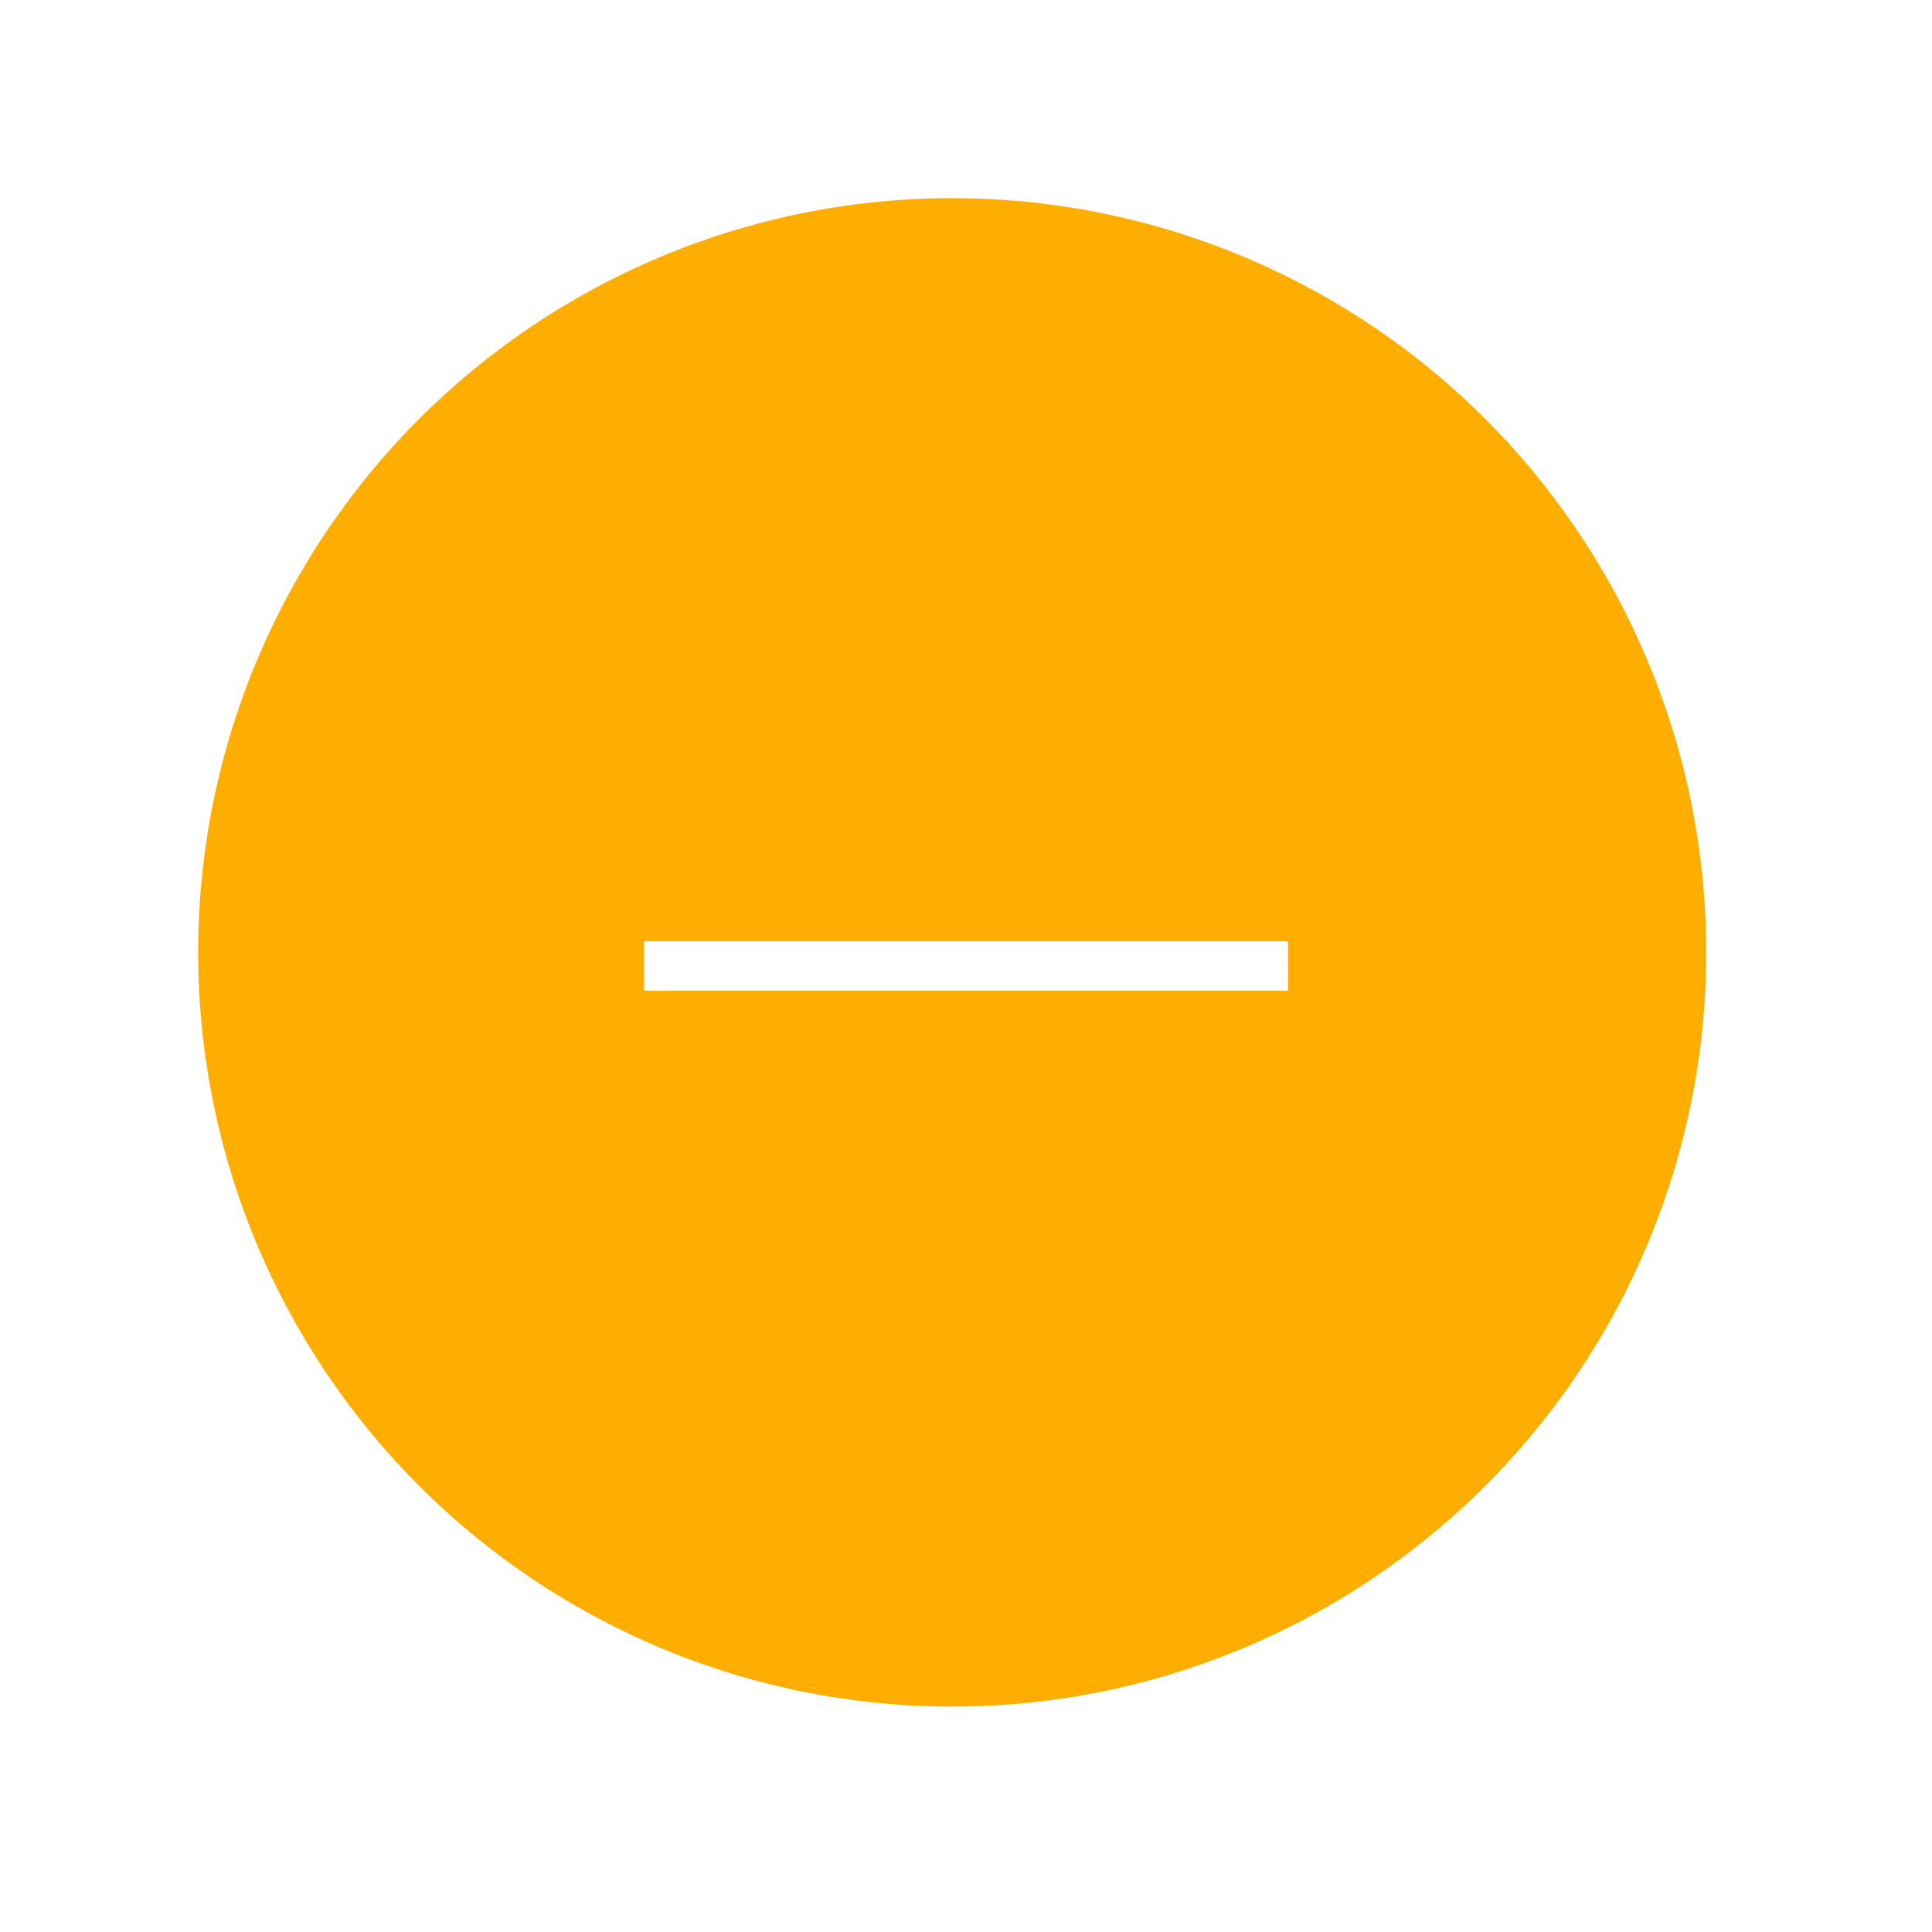 <?xml version="1.0" encoding="UTF-8"?>
<svg width="39px" height="39px" viewBox="0 0 39 39" version="1.1" xmlns="http://www.w3.org/2000/svg" xmlns:xlink="http://www.w3.org/1999/xlink">
    <!-- Generator: Sketch 46.1 (44463) - http://www.bohemiancoding.com/sketch -->
    <title>Bitmap</title>
    <desc>Created with Sketch.</desc>
    <defs>
        <filter x="-22.6%" y="-16.1%" width="145.2%" height="145.2%" filterUnits="objectBoundingBox" id="filter-1">
            <feOffset dx="0" dy="2" in="SourceAlpha" result="shadowOffsetOuter1"></feOffset>
            <feGaussianBlur stdDeviation="2" in="shadowOffsetOuter1" result="shadowBlurOuter1"></feGaussianBlur>
            <feColorMatrix values="0 0 0 0 0.189   0 0 0 0 0.189   0 0 0 0 0.189  0 0 0 0.201 0" type="matrix" in="shadowBlurOuter1" result="shadowMatrixOuter1"></feColorMatrix>
            <feMerge>
                <feMergeNode in="shadowMatrixOuter1"></feMergeNode>
                <feMergeNode in="SourceGraphic"></feMergeNode>
            </feMerge>
        </filter>
        <ellipse id="path-2" cx="15.221" cy="15.225" rx="15.221" ry="15.225"></ellipse>
    </defs>
    <g id="Page-1" stroke="none" stroke-width="1" fill="none" fill-rule="evenodd">
        <g id="Embedded-Request---Status" transform="translate(-440, -730)">
            <g id="Status-example" transform="translate(332, 149)">
                <g id="Group-6">
                    <g id="Recent-Activity">
                        <g id="Table" transform="translate(0, 0)">
                            <g id="Content" transform="translate(48, 117)">
                                <g id="2-copy-3" transform="translate(1, 449)">
                                    <g id="Bitmap" filter="url(#filter-1)" transform="translate(63, 17)">
                                        <mask id="mask-3" fill="white">
                                            <use xlink:href="#path-2"></use>
                                        </mask>
                                        <use id="Mask" fill="#FFAE00" xlink:href="#path-2"></use>
                                        <path d="M9.5,15.5 L21.5,15.5" id="Line-3" stroke="#FFFFFF" stroke-linecap="square" mask="url(#mask-3)"></path>
                                    </g>
                                </g>
                            </g>
                        </g>
                    </g>
                </g>
            </g>
        </g>
    </g>
</svg>